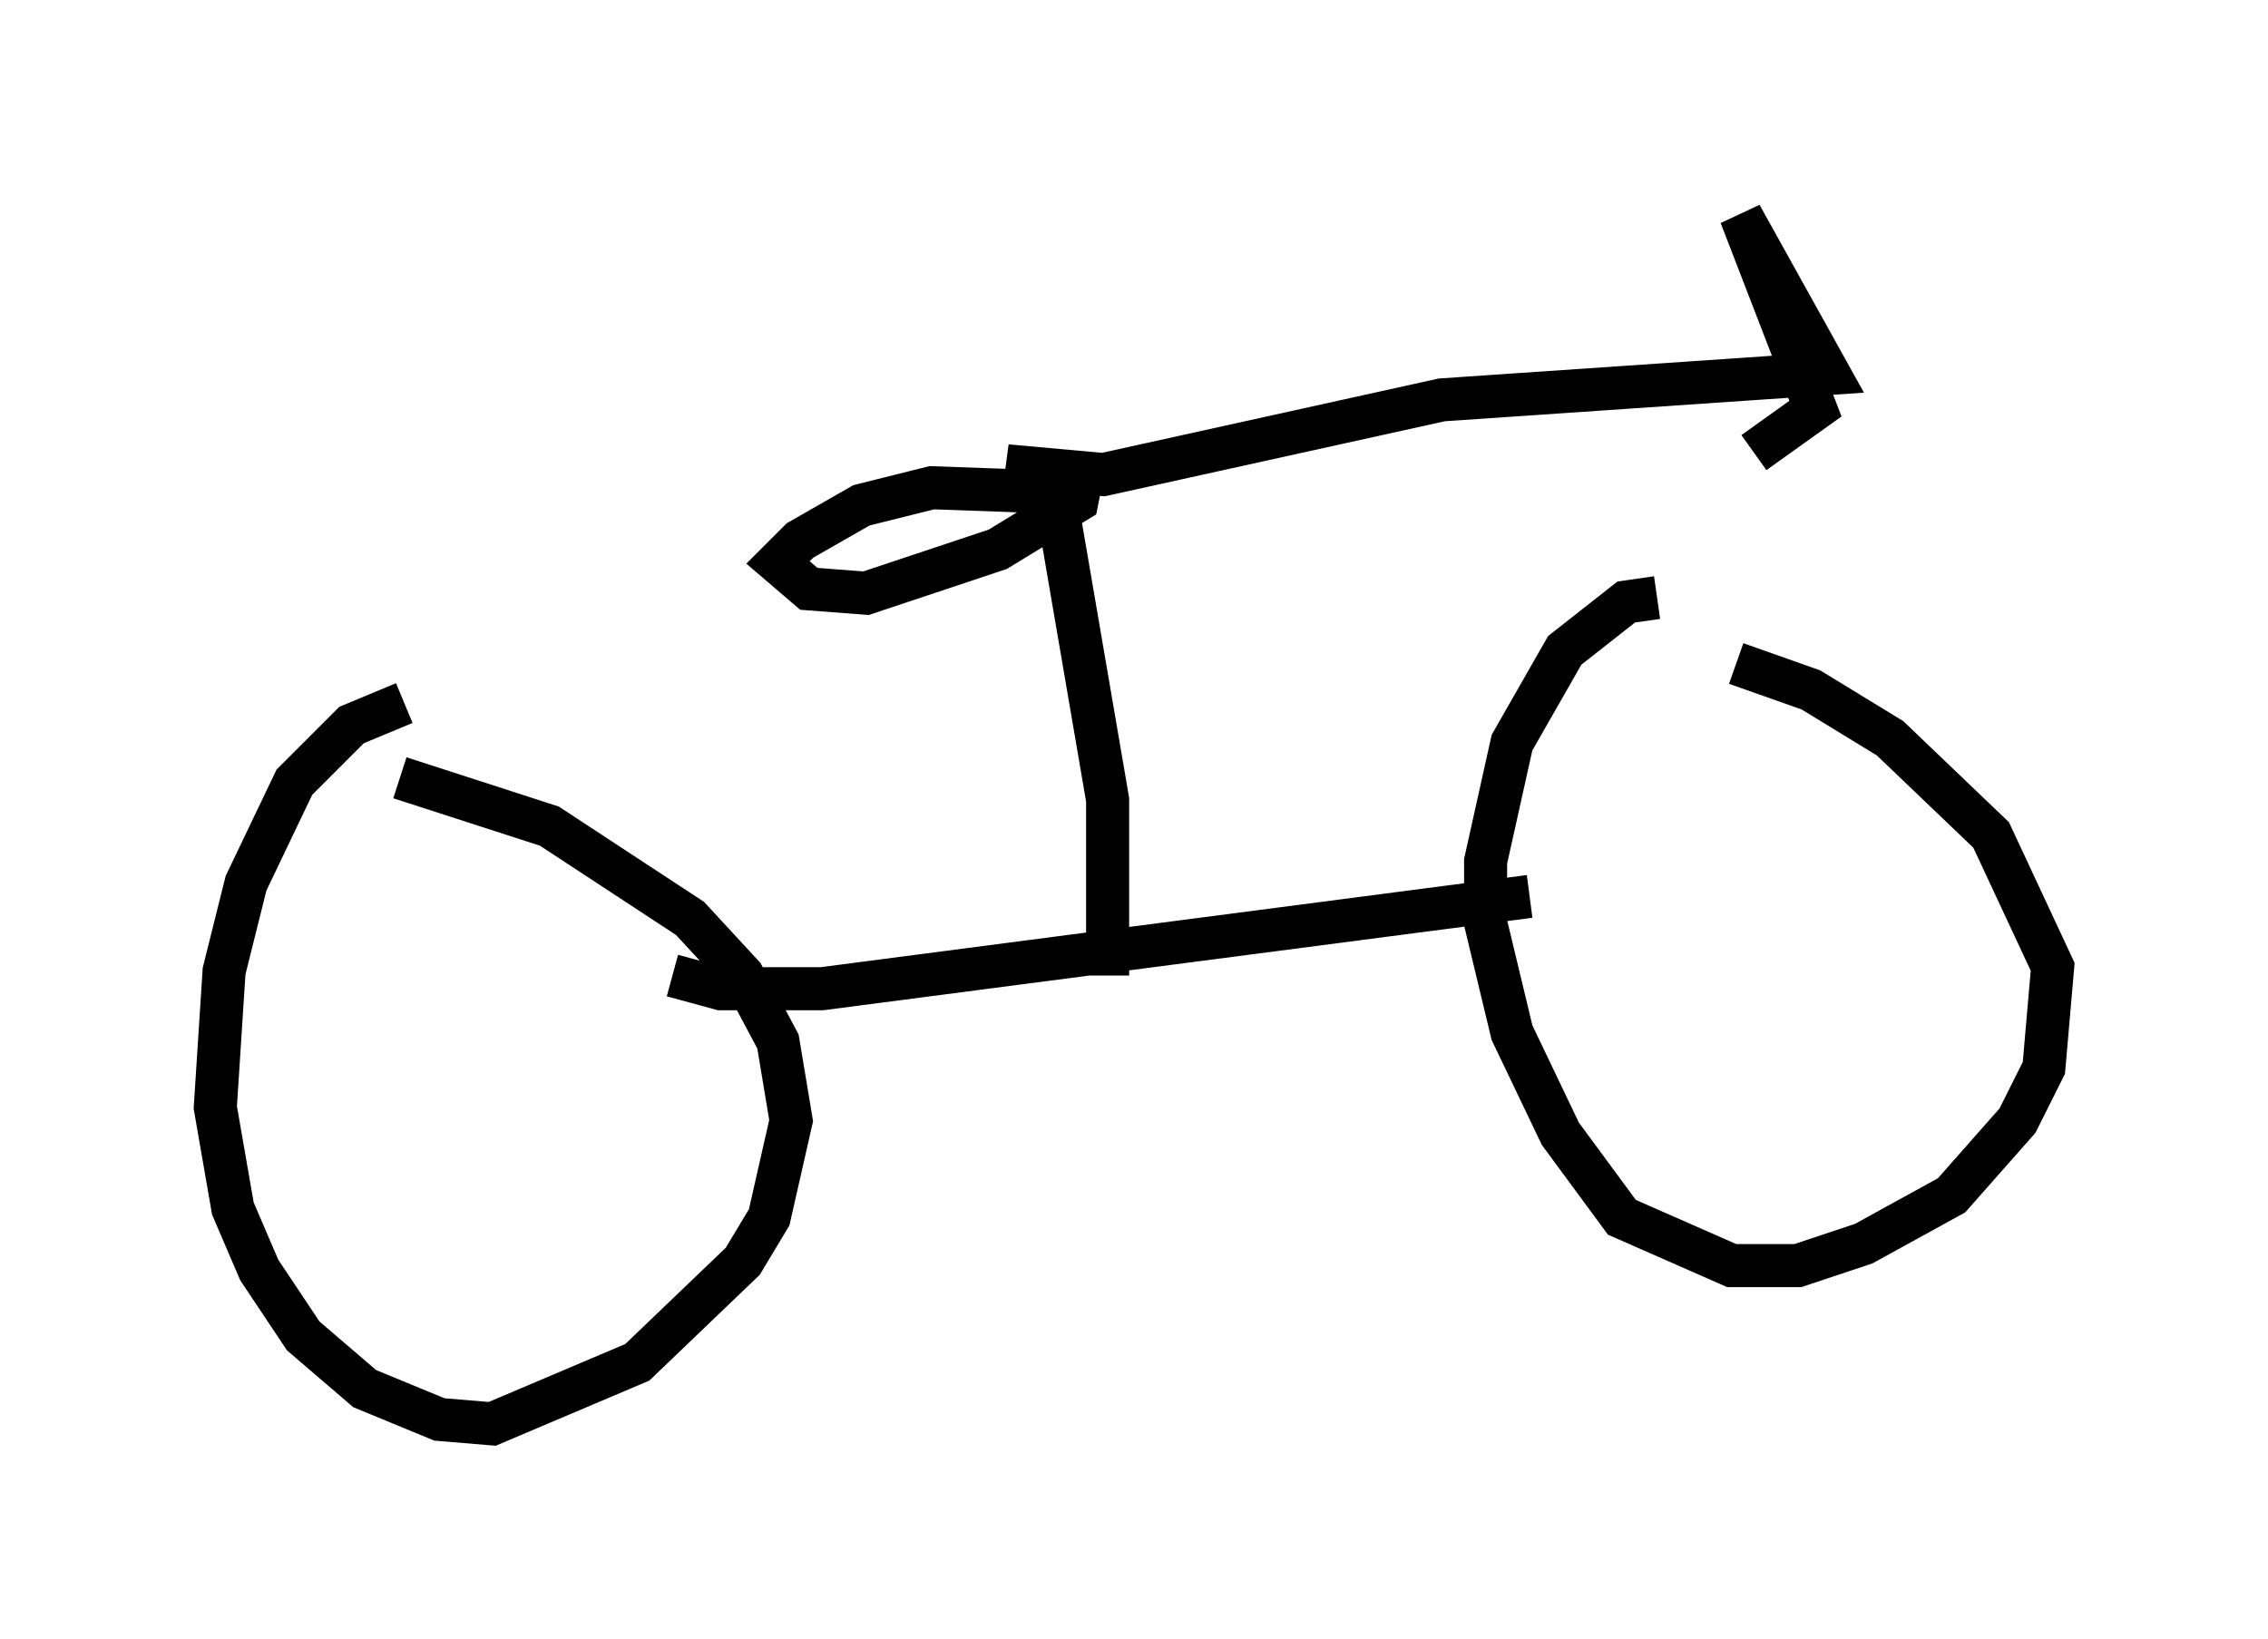 <?xml version="1.0" encoding="utf-8" ?>
<svg baseProfile="full" height="38.073" version="1.1" width="52.671" xmlns="http://www.w3.org/2000/svg" xmlns:ev="http://www.w3.org/2001/xml-events" xmlns:xlink="http://www.w3.org/1999/xlink"><defs /><rect fill="white" height="38.073" width="52.671" x="0" y="0" /><path d="M10.308, 16.433 m-0.919, -0.102 l-1.225, 0.51 -1.327, 1.327 l-1.123, 2.348 -0.51, 2.042 l-0.204, 3.165 0.408, 2.348 l0.613, 1.429 1.021, 1.531 l1.429, 1.225 1.735, 0.715 l1.225, 0.102 3.369, -1.429 l2.45, -2.348 0.613, -1.021 l0.51, -2.246 -0.306, -1.838 l-0.817, -1.531 -1.225, -1.327 l-3.267, -2.144 -3.471, -1.123 m29.196, -4.185 l-0.715, 0.102 -1.429, 1.123 l-1.225, 2.144 -0.613, 2.756 l0.0, 1.429 0.613, 2.552 l1.123, 2.348 1.429, 1.94 l2.552, 1.123 1.531, 0.0 l1.531, -0.51 2.042, -1.123 l1.531, -1.735 0.613, -1.225 l0.204, -2.348 -1.429, -3.063 l-2.348, -2.246 -1.838, -1.123 l-1.735, -0.613 m-24.704, 7.248 l1.123, 0.306 2.348, 0.0 l16.436, -2.144 m-9.8, 1.838 l0.0, -4.083 -1.225, -7.146 l-2.858, -0.102 -1.633, 0.408 l-1.429, 0.817 -0.51, 0.51 l0.715, 0.613 1.327, 0.102 l3.063, -1.021 1.838, -1.123 l0.102, -0.51 -1.735, -0.306 l2.246, 0.204 7.861, -1.735 l8.983, -0.613 -2.042, -3.675 l1.735, 4.492 -1.429, 1.021 " fill="none" stroke="black" stroke-width="1" /></svg>
